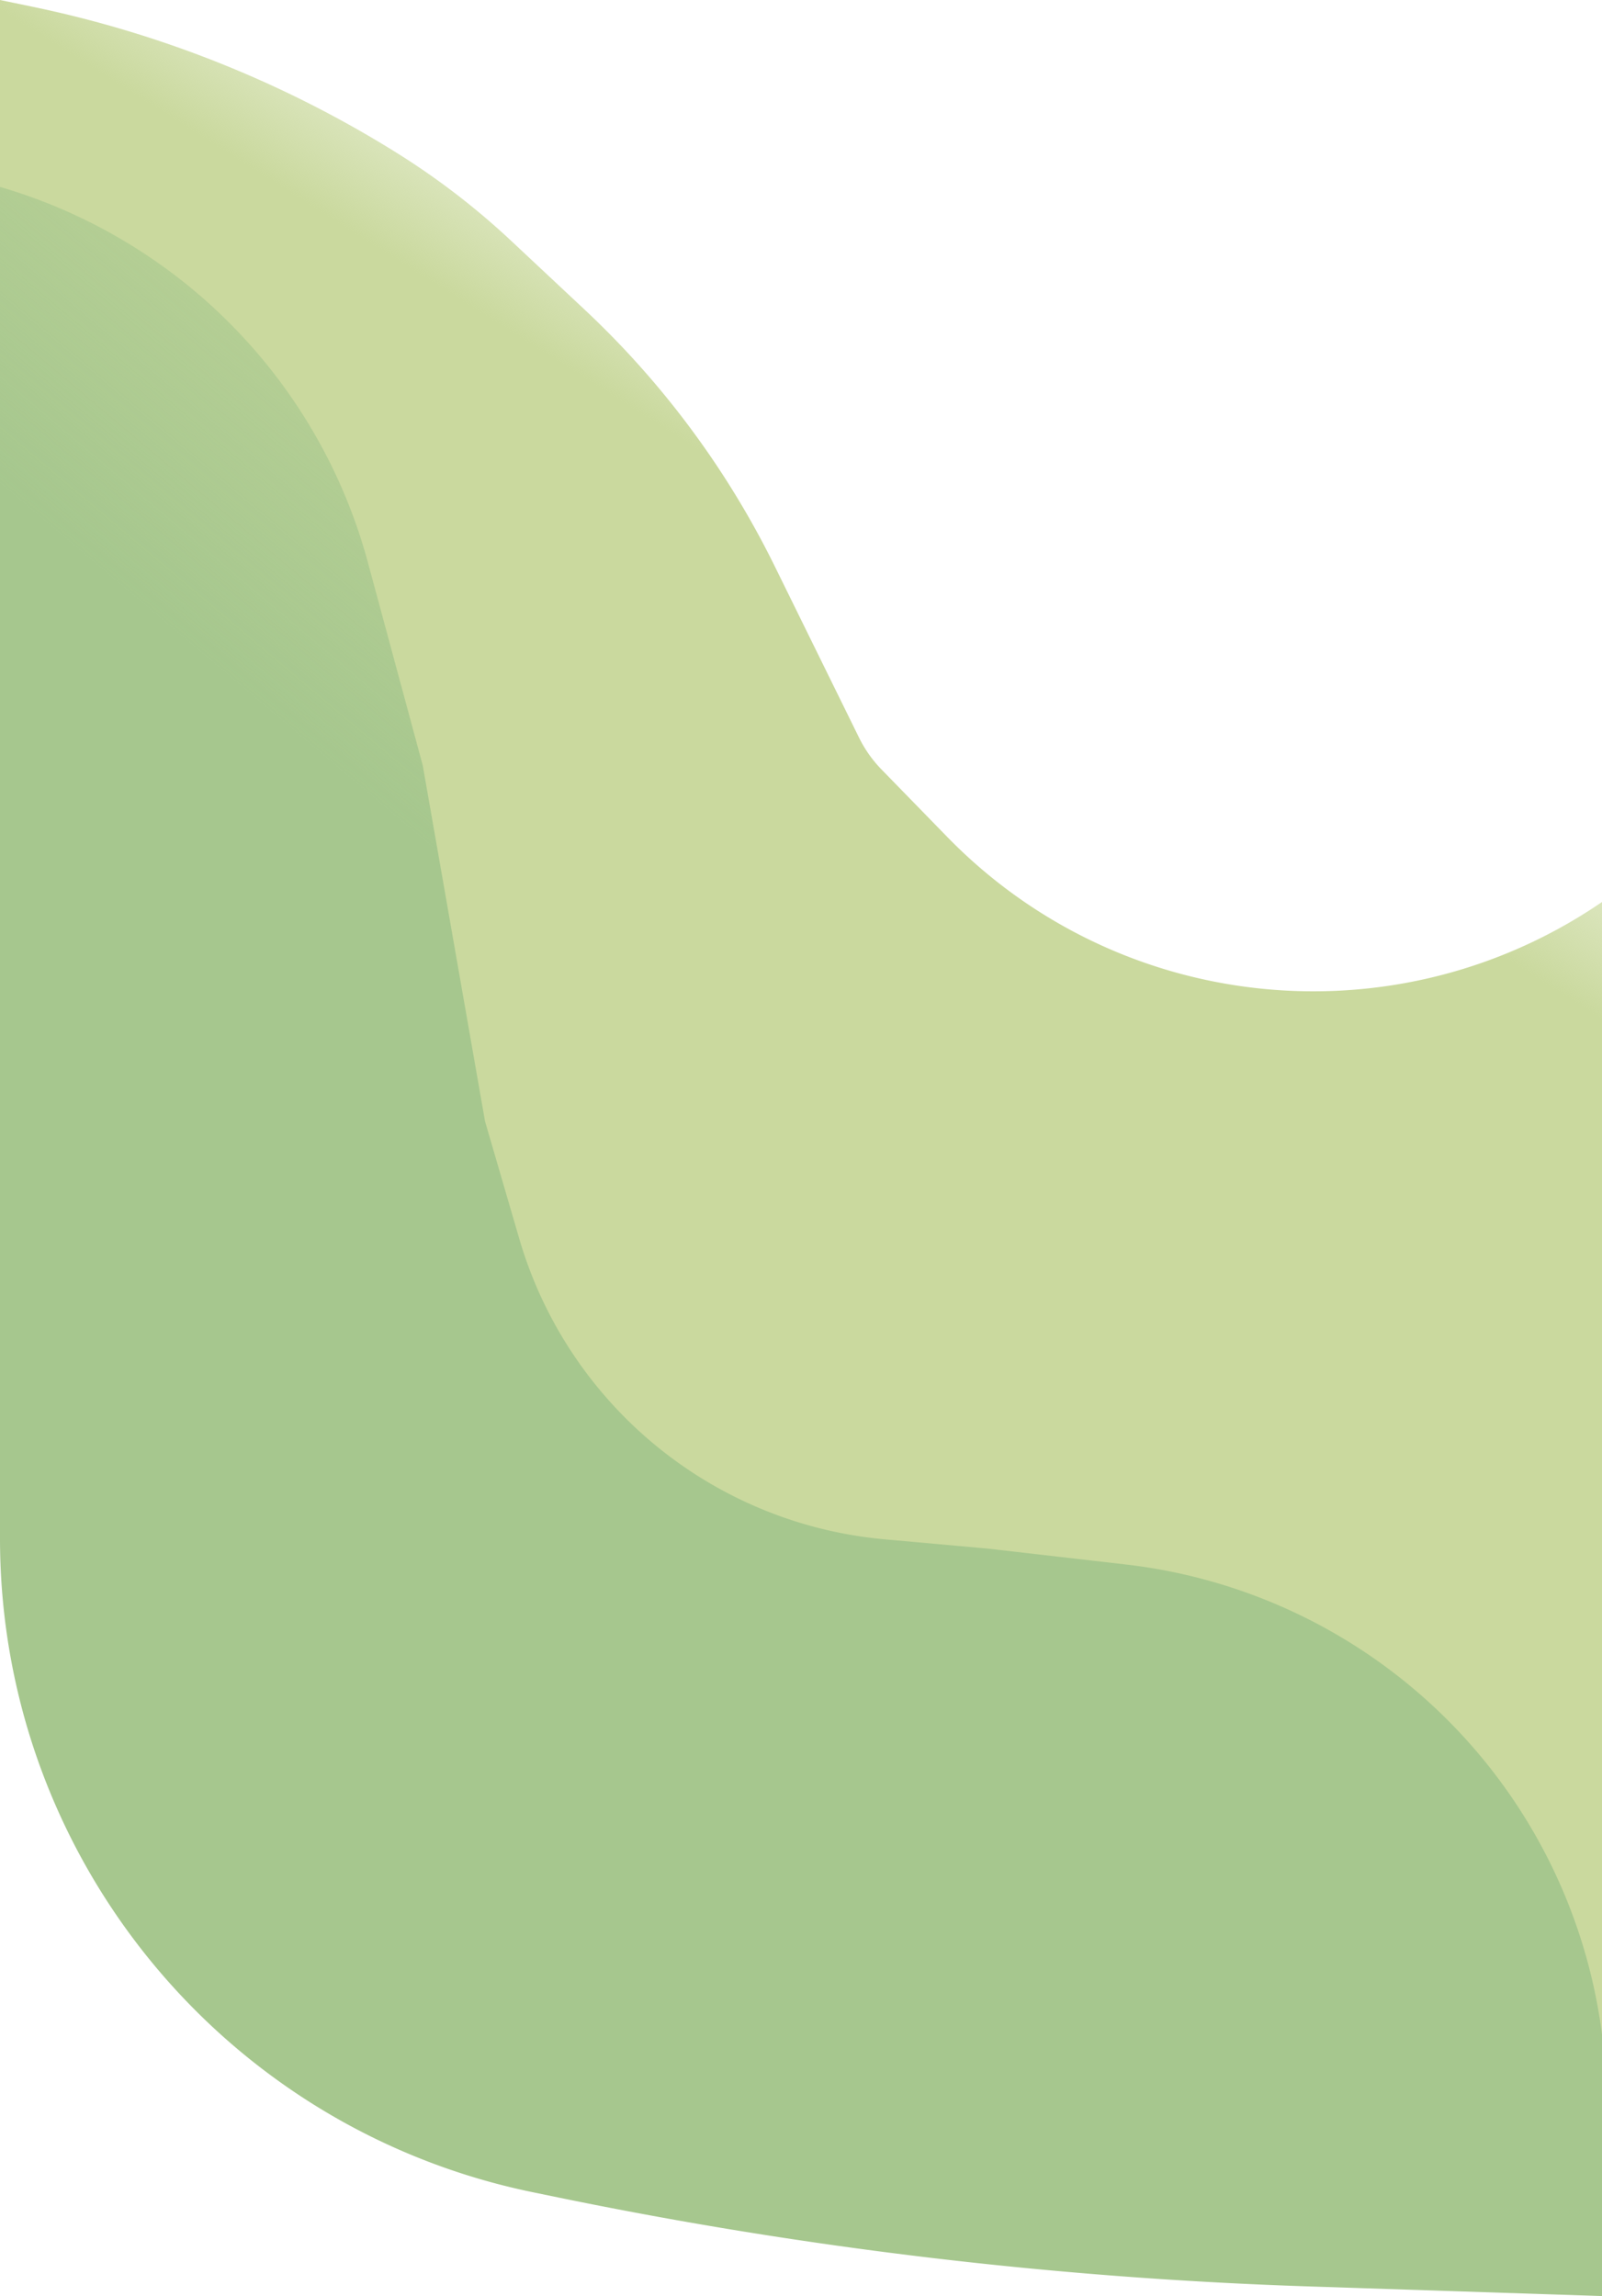 <svg xmlns="http://www.w3.org/2000/svg" width="360" height="516" fill="none">
  <path fill="url(#a)" d="M174.108 127.265a200 200 0 0 0-42.746-57.7l-16.463-15.42a167.226 167.226 0 0 0-25.727-19.782A250.837 250.837 0 0 0 7.237 1.501L0 0v337c0 82.843 67.157 150 150 150h211V202c-46.126 32.288-108.856 26.386-148.15-13.94l-14.749-15.137a27.928 27.928 0 0 1-5.062-7.169l-18.931-38.489Z"/>
  <g filter="url(#b)">
    <path fill="url(#c)" d="M198.814 345.914a94.353 94.353 0 0 1-60.4-29.463 94.342 94.342 0 0 1-21.726-38.094L109 252l-14-80-12.331-45.626A120.72 120.72 0 0 0 0 42v303.719c0 71.192 50.041 132.577 119.772 146.923l5.757 1.185a1000.092 1000.092 0 0 0 168.644 19.975L361 516v-43.247a121.986 121.986 0 0 0-108.041-121.189L222 348l-23.186-2.086Z"/>
  </g>
  <defs>
    <linearGradient id="a" x1="75" x2="225" y1="274" y2="36" gradientUnits="userSpaceOnUse">
      <stop offset=".561" stop-color="#CAD99E"/>
      <stop offset=".675" stop-color="#CAD99E"/>
      <stop offset=".931" stop-color="#CAD99E" stop-opacity="0"/>
    </linearGradient>
    <linearGradient id="c" x1="180.5" x2="-75" y1="42" y2="345.5" gradientUnits="userSpaceOnUse">
      <stop offset=".021" stop-color="#A6C78E" stop-opacity="0"/>
      <stop offset=".422" stop-color="#A6C78E"/>
    </linearGradient>
    <filter id="b" width="369" height="482" x="-4" y="38" color-interpolation-filters="sRGB" filterUnits="userSpaceOnUse">
      <feFlood flood-opacity="0" result="BackgroundImageFix"/>
      <feGaussianBlur in="BackgroundImageFix" stdDeviation="2"/>
      <feComposite in2="SourceAlpha" operator="in" result="effect1_backgroundBlur_2105_225"/>
      <feBlend in="SourceGraphic" in2="effect1_backgroundBlur_2105_225" result="shape"/>
    </filter>
  </defs>
</svg>


